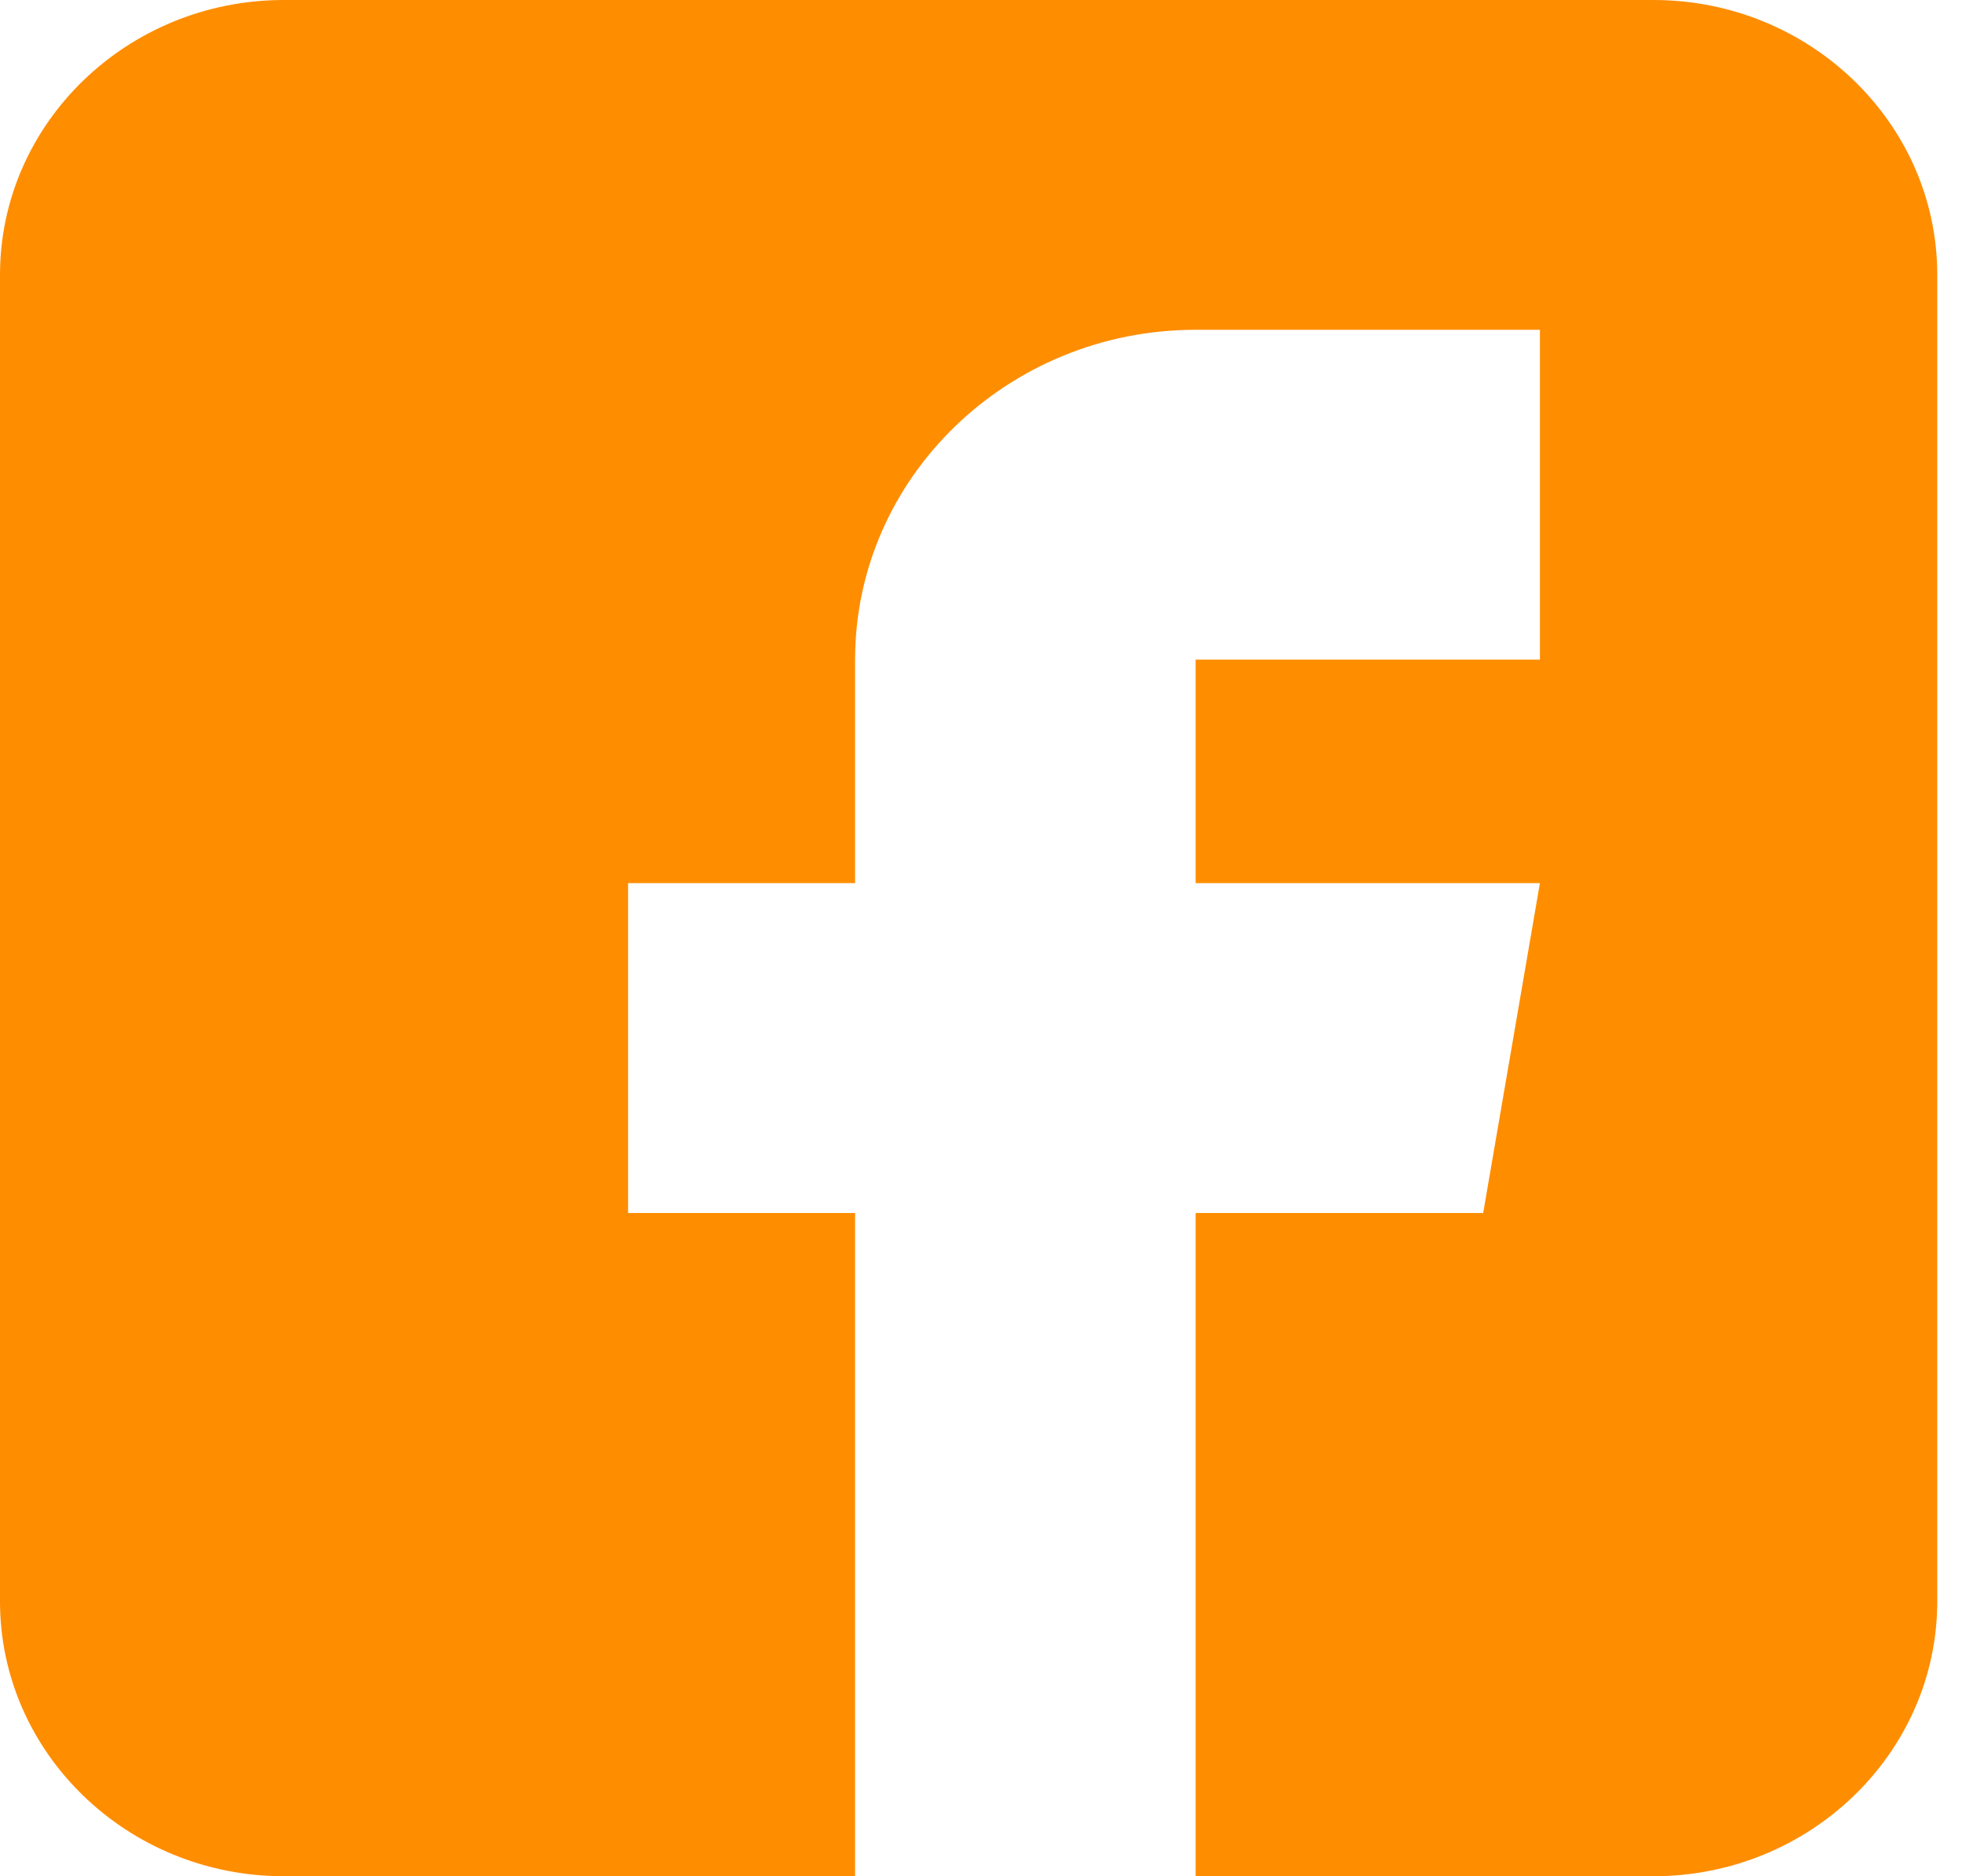 <svg xmlns="http://www.w3.org/2000/svg" width="23" height="22" fill="none" viewBox="0 0 23 22">
    <path fill="#FF8D00" d="M19.383 0H3.327C1.492 0 0 1.446 0 3.223V18.777C0 20.554 1.492 22 3.327 22H10.024V14.223H7.363V10.355H10.024V7.734C10.024 5.602 11.815 3.867 14.016 3.867H18.052V7.734H14.016V10.355H18.052L17.387 14.223H14.016V22H19.383C21.217 22 22.71 20.554 22.71 18.777V3.223C22.71 1.446 21.217 0 19.383 0Z"/>
</svg>
